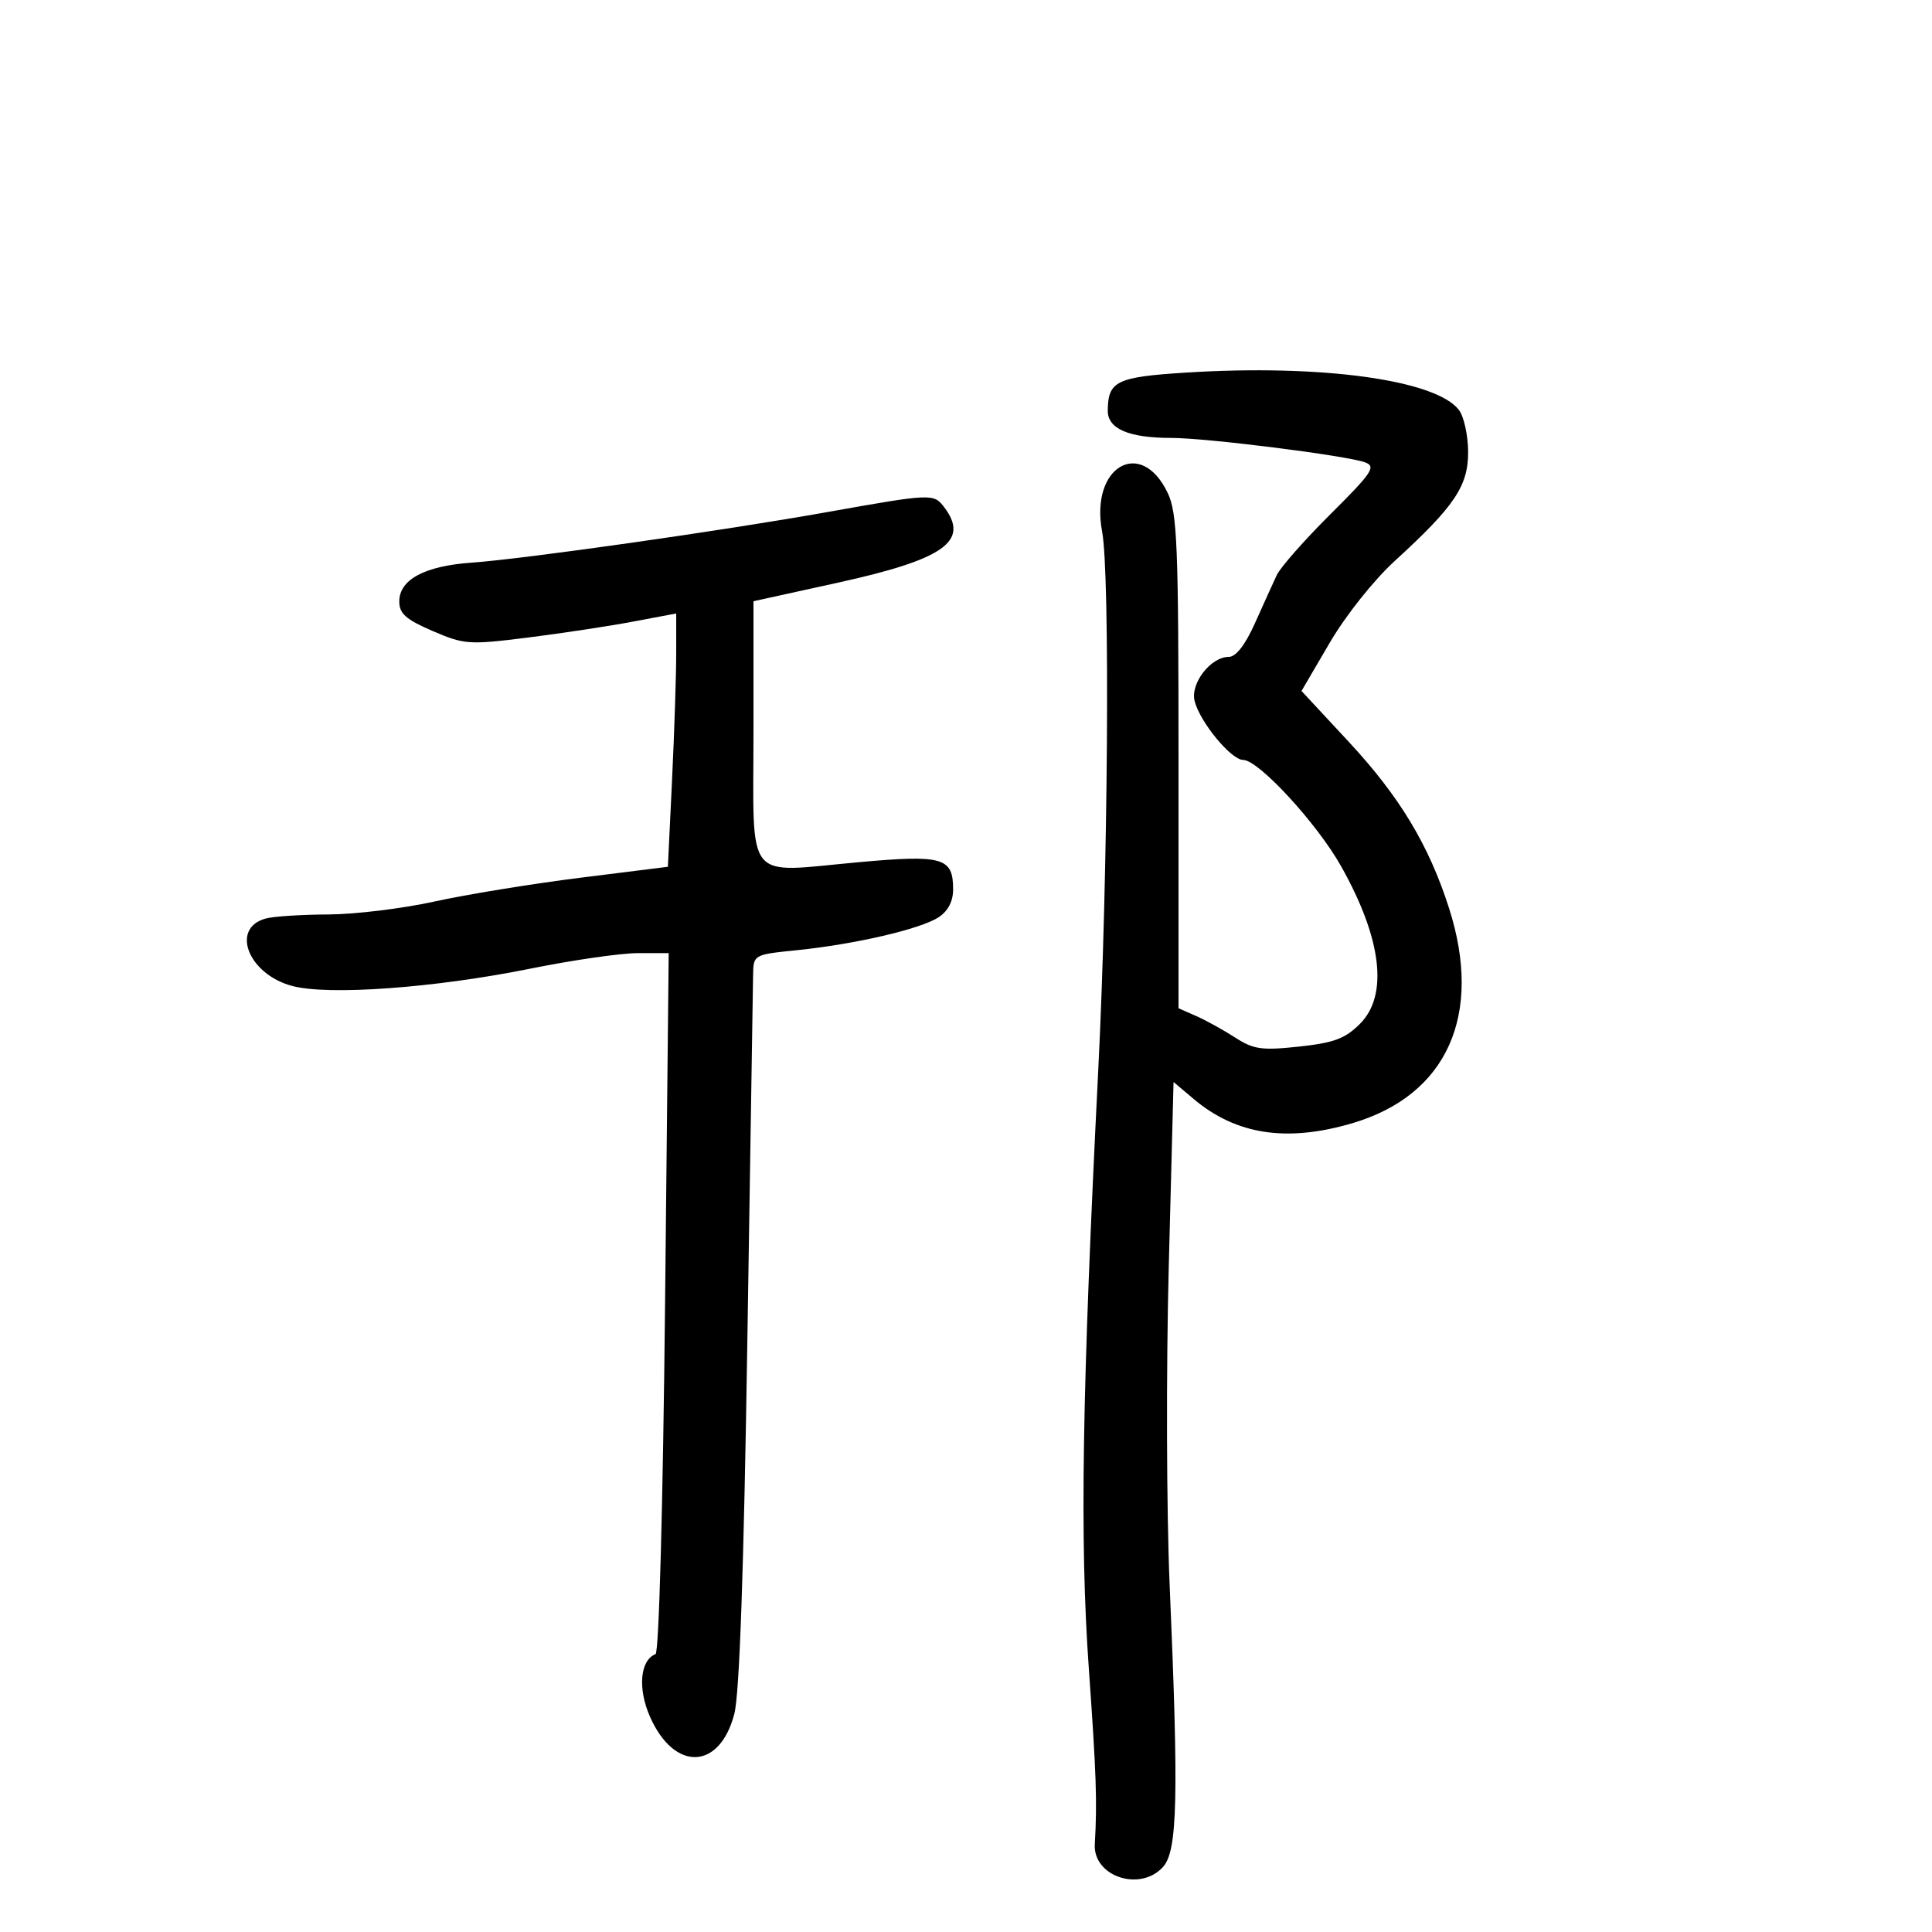 <svg xmlns="http://www.w3.org/2000/svg" width="300" height="300" viewBox="0 0 300 300" version="1.1">
	<path d="M 184.213 57.853 C 173.354 58.536, 172.046 59.171, 172.015 63.775 C 171.996 66.587, 175.289 68, 181.857 68 C 187.383 68, 209.130 70.743, 211.989 71.800 C 213.712 72.438, 213.059 73.412, 206.613 79.821 C 202.578 83.833, 198.815 88.102, 198.252 89.308 C 197.689 90.514, 196.171 93.862, 194.878 96.750 C 193.358 100.146, 191.919 102, 190.803 102 C 188.003 102, 184.814 106.121, 185.499 108.853 C 186.319 112.117, 191.164 118, 193.034 118 C 195.433 118, 204.514 127.865, 208.265 134.544 C 214.573 145.778, 215.616 154.538, 211.175 158.979 C 208.871 161.283, 207.128 161.934, 201.711 162.514 C 195.913 163.135, 194.654 162.956, 191.785 161.104 C 189.978 159.937, 187.262 158.438, 185.750 157.772 L 183 156.562 183 118.315 C 183 84.557, 182.803 79.654, 181.320 76.544 C 177.167 67.835, 169.239 72.469, 171.131 82.500 C 172.390 89.179, 172.062 135.761, 170.544 166 C 168.012 216.425, 167.652 239.048, 169.066 259 C 170.239 275.556, 170.382 279.743, 170 286.362 C 169.710 291.382, 177.036 293.826, 180.595 289.897 C 182.849 287.408, 183.042 279.124, 181.619 246 C 181.135 234.725, 181.074 212.566, 181.483 196.757 L 182.228 168.014 185.364 170.659 C 191.965 176.225, 199.864 177.417, 210.066 174.388 C 224.715 170.037, 230.299 157.586, 225.016 141.051 C 221.881 131.237, 217.337 123.695, 209.430 115.184 L 202.098 107.292 206.475 99.814 C 208.978 95.538, 213.319 90.081, 216.612 87.072 C 225.903 78.580, 228.005 75.441, 227.968 70.112 C 227.951 67.576, 227.312 64.677, 226.550 63.671 C 222.999 58.986, 205.168 56.536, 184.213 57.853 M 128.500 79.509 C 112.158 82.422, 81.500 86.781, 73.214 87.370 C 65.929 87.888, 62 90.001, 62 93.400 C 62 95.282, 63.038 96.200, 67.174 97.979 C 72.095 100.096, 72.814 100.146, 81.924 99.005 C 87.191 98.344, 94.537 97.232, 98.250 96.532 L 105 95.261 105 101.472 C 105 104.889, 104.710 113.739, 104.355 121.139 L 103.709 134.594 90.105 136.296 C 82.622 137.232, 72.450 138.891, 67.500 139.982 C 62.550 141.073, 55.125 141.980, 51 141.996 C 46.875 142.013, 42.502 142.295, 41.283 142.622 C 35.742 144.107, 38.517 151.254, 45.349 153.094 C 50.985 154.612, 67.514 153.411, 82.388 150.404 C 88.926 149.082, 96.426 148, 99.055 148 L 103.835 148 103.273 202.250 C 102.946 233.787, 102.326 256.649, 101.791 256.855 C 99.391 257.780, 99 262.212, 100.933 266.582 C 104.711 275.123, 111.753 274.879, 114.026 266.128 C 114.831 263.026, 115.500 243.857, 116.052 208 C 116.506 178.575, 116.905 153.090, 116.939 151.366 C 117 148.241, 117.017 148.231, 123.750 147.545 C 132.777 146.624, 142.956 144.259, 145.738 142.436 C 147.213 141.470, 148 139.961, 148 138.099 C 148 133.147, 146.422 132.695, 133.287 133.887 C 115.427 135.508, 117 137.471, 117 113.562 L 117 93.358 130.129 90.472 C 146.652 86.839, 150.611 84.023, 146.608 78.750 C 144.986 76.614, 144.667 76.627, 128.500 79.509" stroke="none" fill="black" fill-rule="evenodd"/>
</svg>
